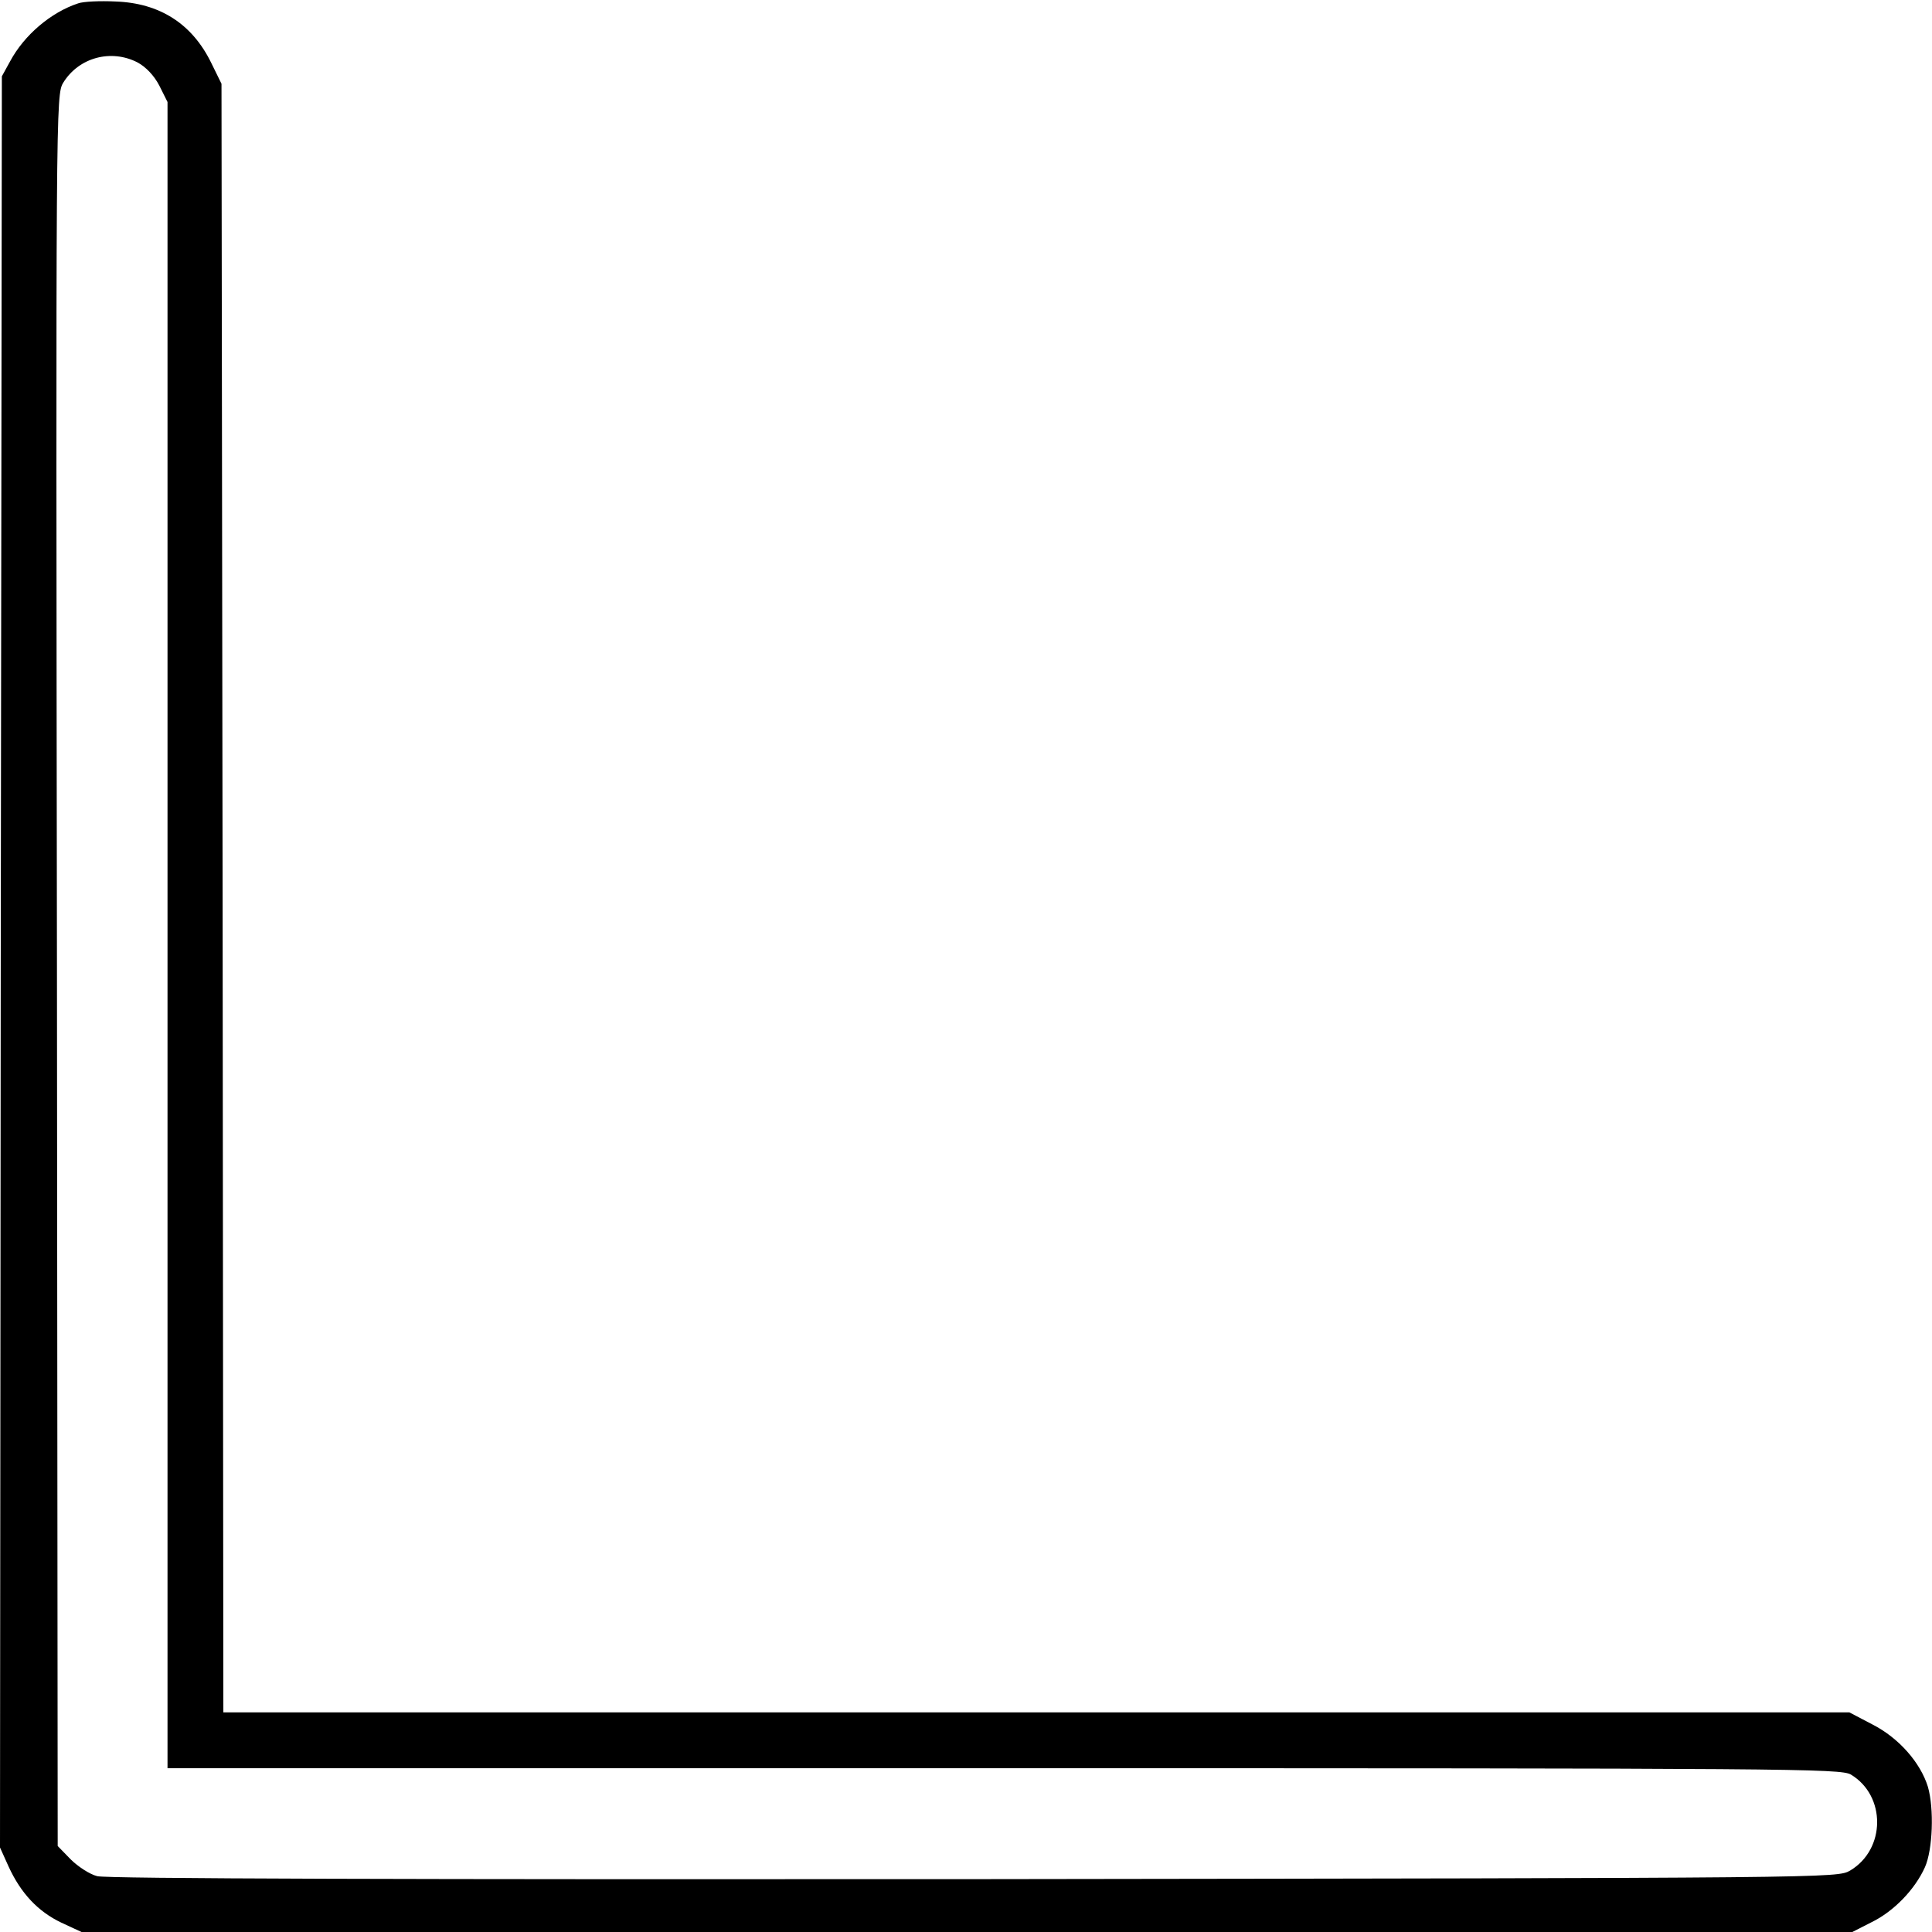 <?xml version="1.0" standalone="no"?>
<!DOCTYPE svg PUBLIC "-//W3C//DTD SVG 20010904//EN"
 "http://www.w3.org/TR/2001/REC-SVG-20010904/DTD/svg10.dtd">
<svg version="1.0" xmlns="http://www.w3.org/2000/svg"
 width="519pt" height="519pt" viewBox="0 0 519 519"
 preserveAspectRatio="xMidYMid meet">
<g transform="translate(0,519) scale(0.1,-0.1)"
fill="#000000" stroke="none">
<path d="M210 5181 c-73 -24 -145 -85 -183 -156 l-22 -40 -3 -2379 -2 -2379
23 -51 c33 -72 79 -121 142 -151 l54 -25 2378 0 2379 0 51 26 c60 29 117 88
144 148 21 47 25 157 8 216 -20 65 -78 131 -148 167 l-63 33 -2184 0 -2184 0
-2 2188 -3 2187 -28 57 c-51 104 -138 160 -257 164 -41 2 -86 0 -100 -5z m160
-159 c22 -12 44 -35 58 -62 l22 -44 0 -2238 0 -2238 2246 0 c2121 0 2248 -1
2276 -17 95 -57 94 -201 -2 -258 -35 -20 -42 -20 -2354 -23 -1505 -1 -2331 1
-2355 8 -20 5 -52 26 -71 45 l-35 36 -2 2352 c-3 2333 -3 2352 17 2385 42 68
129 91 200 54z"/>
</g>
</svg>
